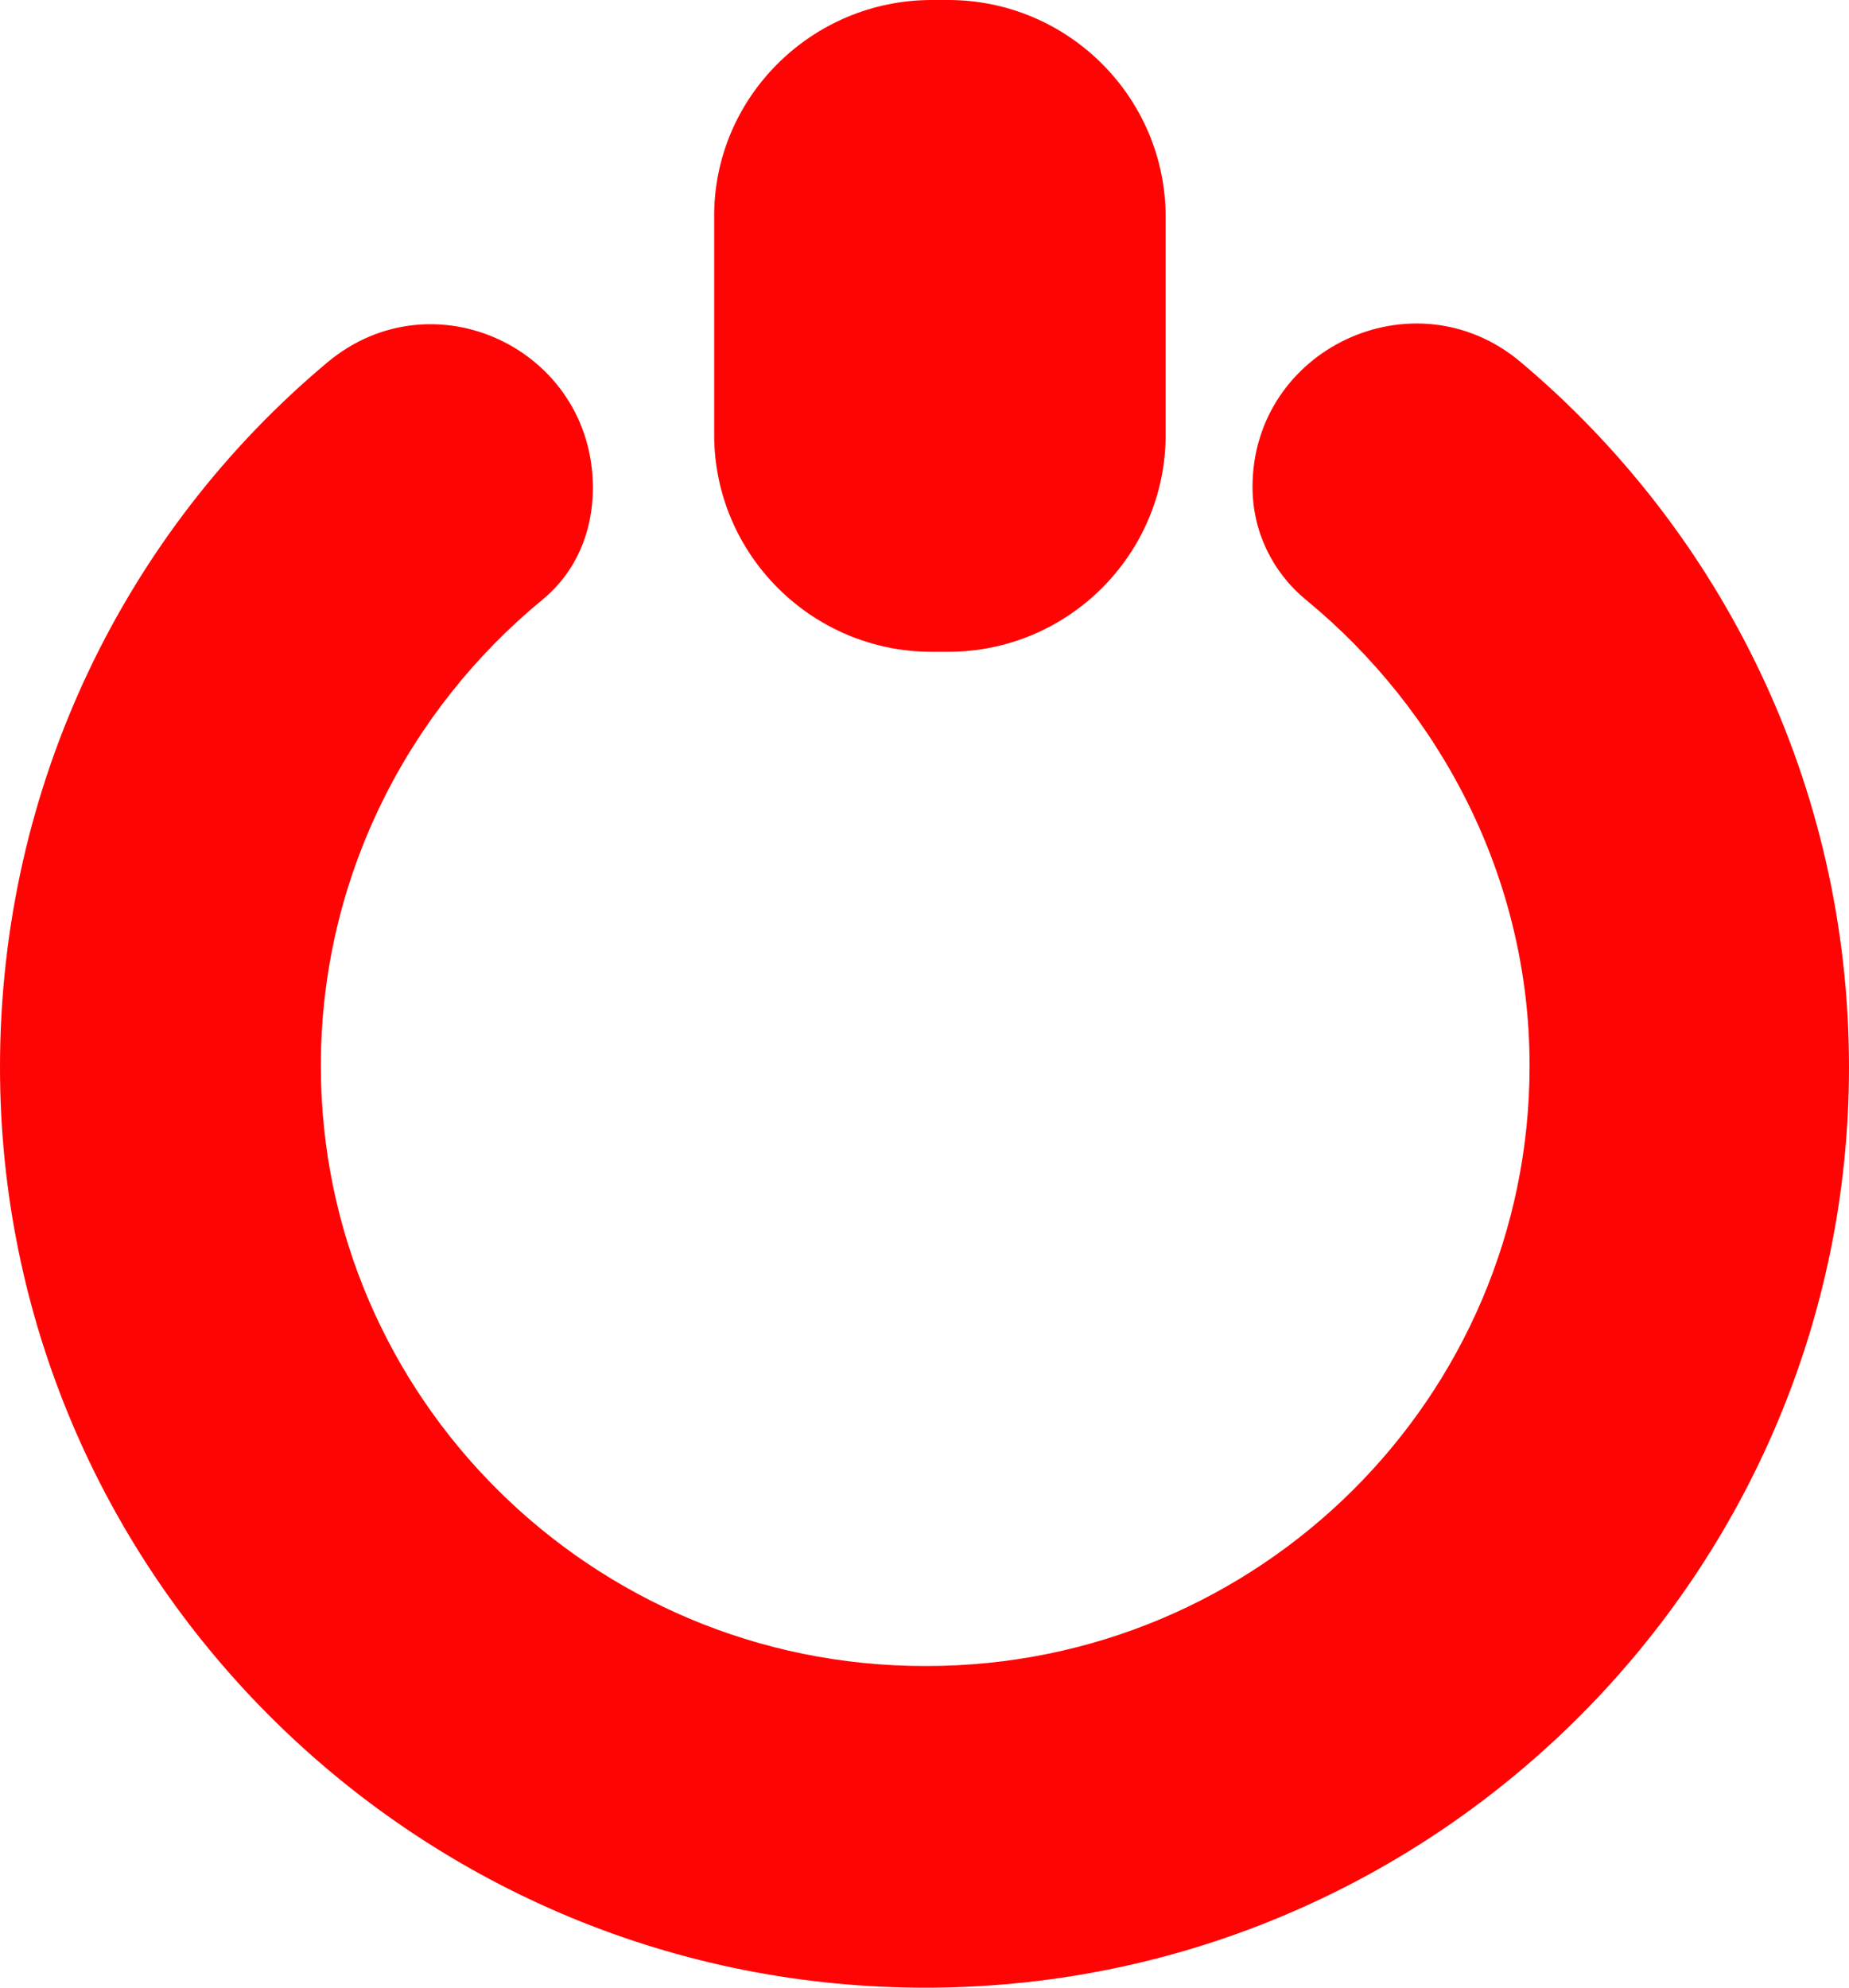 <svg width="40" height="43" viewBox="0 0 40 43" fill="none" xmlns="http://www.w3.org/2000/svg">
<path d="M32.888 7.825C30.59 5.904 27.096 7.546 27.096 10.537C27.096 11.482 27.515 12.365 28.245 12.97C31.149 15.356 33.09 18.982 33.09 23.057C33.09 30.232 27.236 36.042 20.047 36.042H20.031H20C12.811 36.042 6.941 30.232 6.941 23.057C6.941 18.982 8.835 15.356 11.739 12.97C12.469 12.365 12.826 11.498 12.826 10.552C12.826 7.562 9.379 5.919 7.081 7.841C2.733 11.482 0 16.968 0 23.088C0 34.013 8.898 42.907 19.829 43C19.891 43 20.14 43 20.202 43C31.118 42.907 40 34.013 40 23.088C40 16.968 37.236 11.482 32.888 7.825Z" fill="#FF0404"/>
<path d="M20.512 14.101H20.155C17.562 14.101 15.45 11.993 15.45 9.406V4.695C15.435 2.107 17.562 0 20.155 0H20.512C23.106 0 25.217 2.107 25.217 4.695V9.406C25.217 11.993 23.106 14.101 20.512 14.101Z" fill="#FF0404"/>
</svg>
